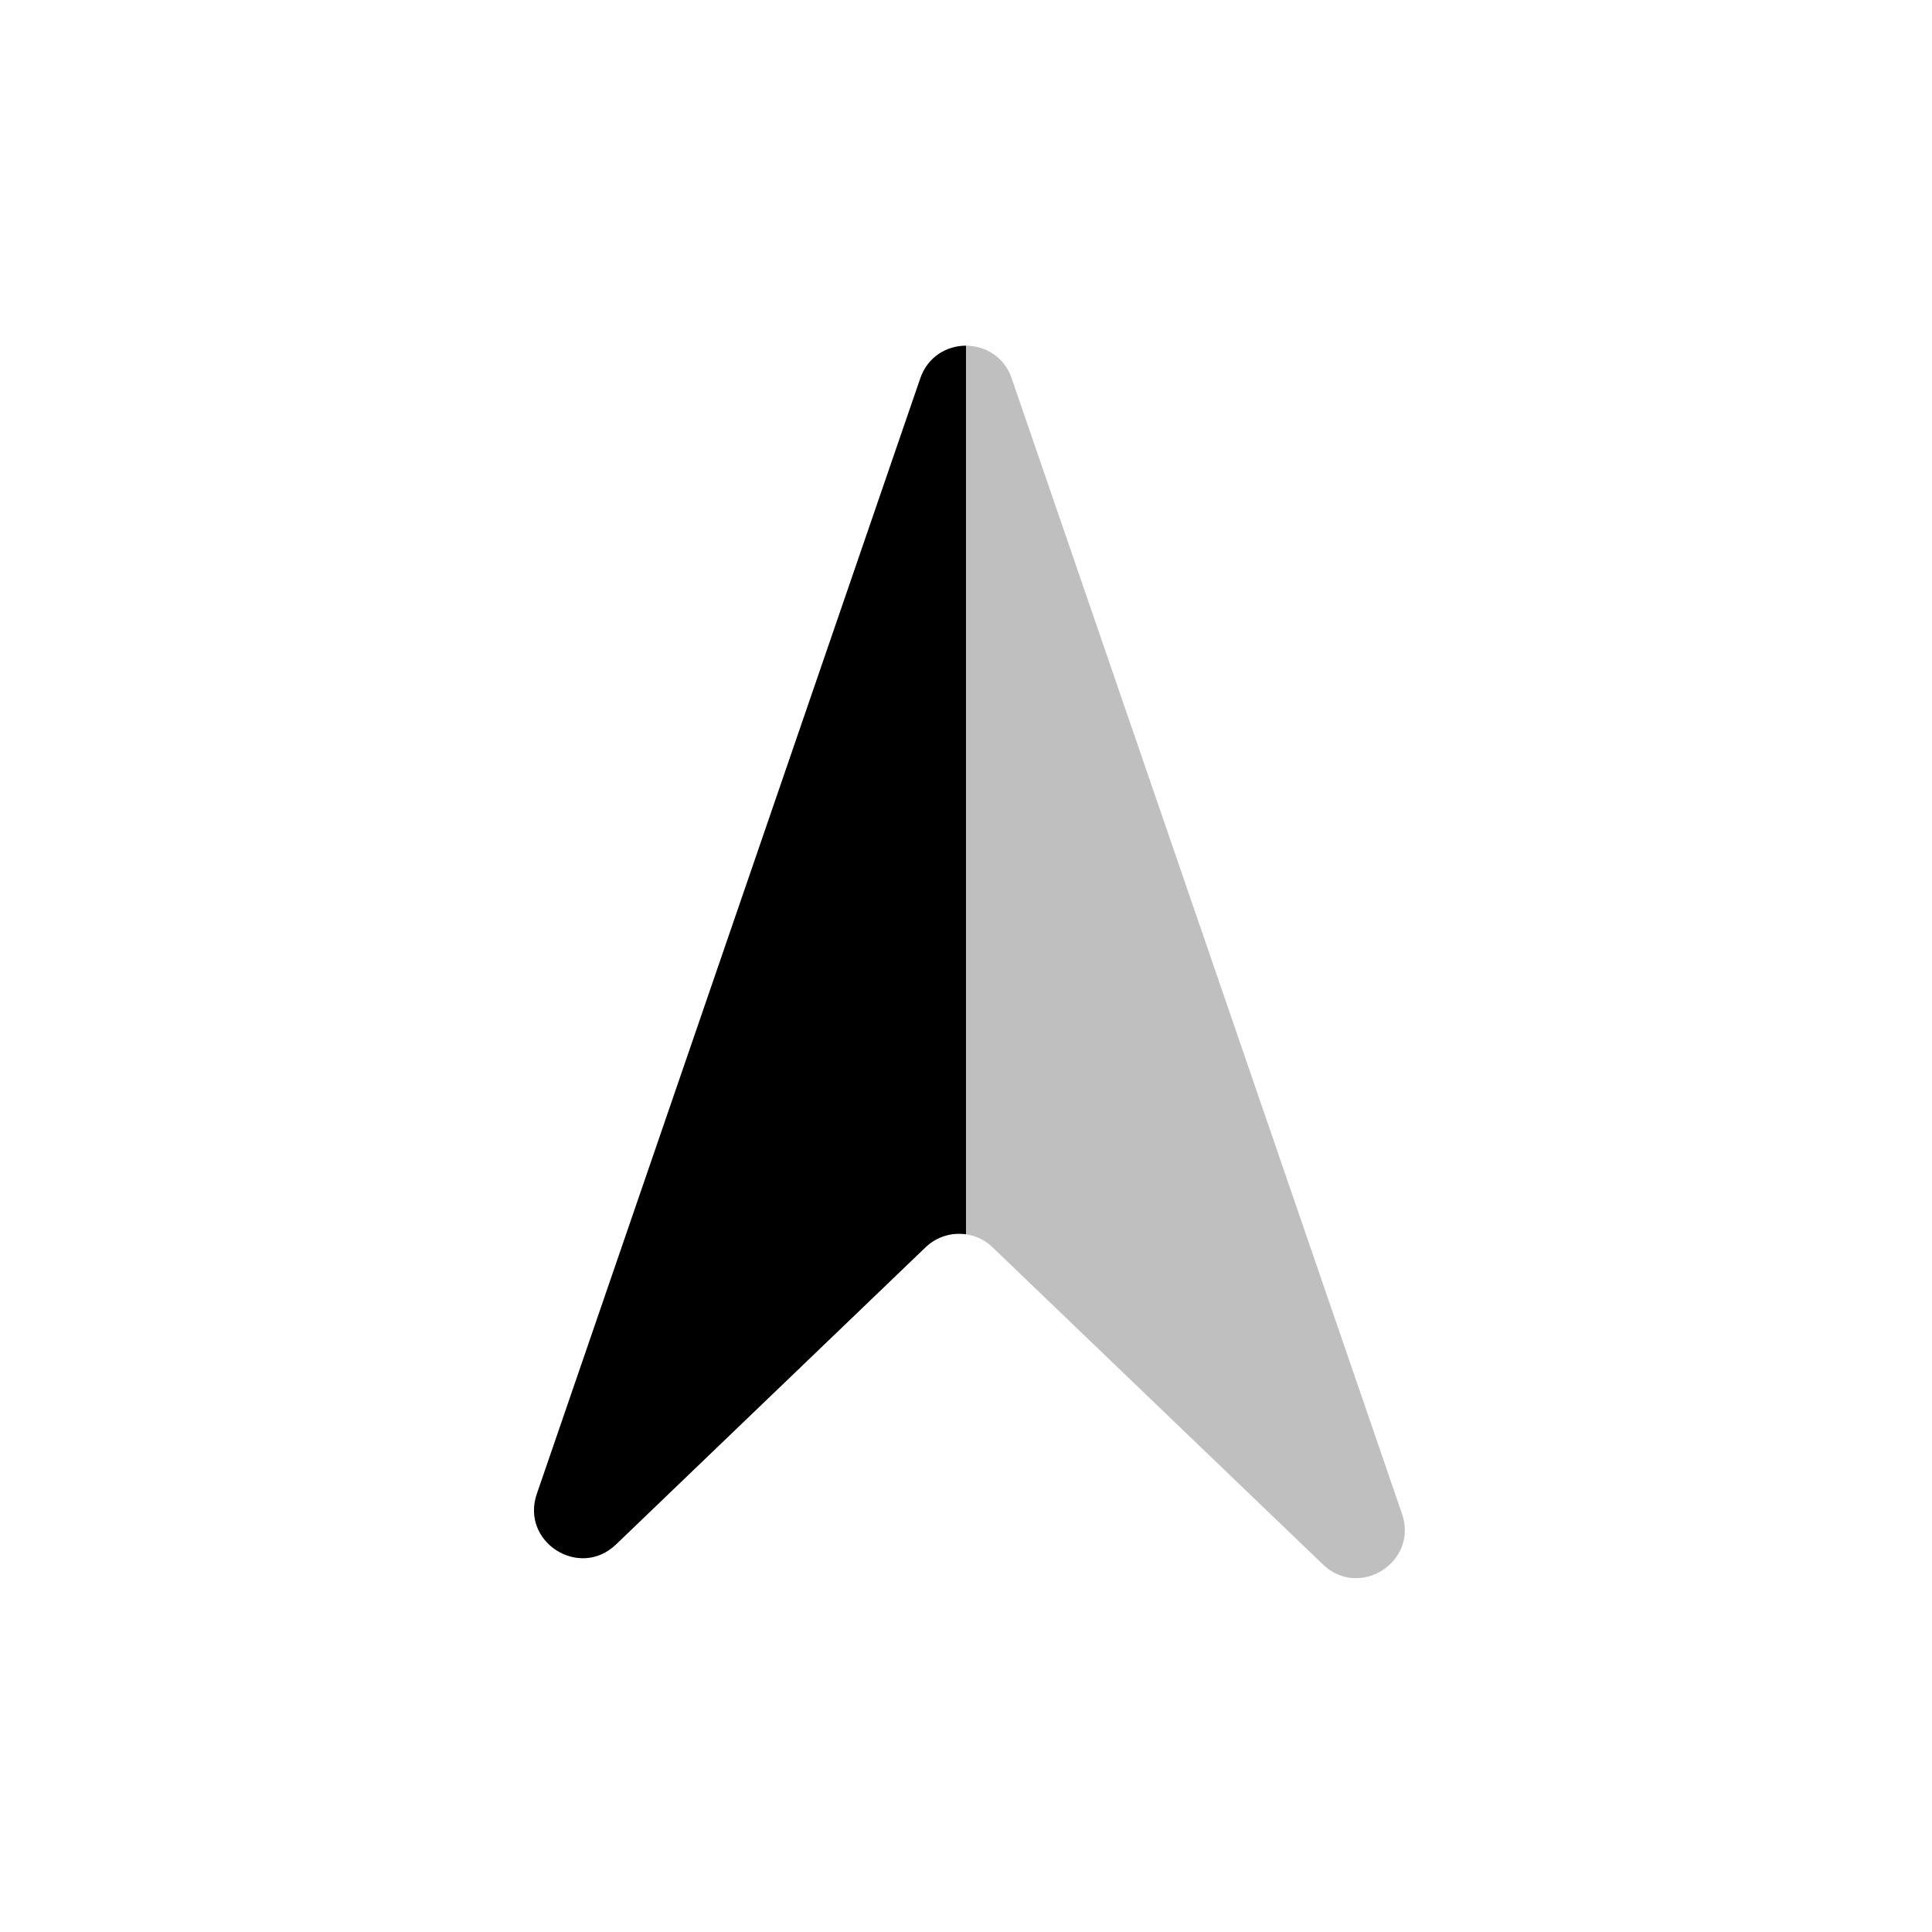 <svg viewBox="0 0 80 80" fill="none">
  <path opacity="0.25" fill-rule="evenodd" clip-rule="evenodd" d="M54.778 64.779C56.292 66.233 58.737 64.671 58.055 62.687L41.891 15.665C41.273 13.866 38.727 13.866 38.108 15.665L22.229 61.861C21.547 63.845 23.991 65.407 25.505 63.954L38.327 51.645C39.101 50.902 40.323 50.902 41.097 51.645L54.778 64.779Z" fill="currentColor" />
  <path d="M40 14.315V51.109C39.41 51.023 38.788 51.202 38.327 51.645L25.505 63.954C23.991 65.407 21.547 63.845 22.229 61.861L38.108 15.665C38.418 14.765 39.209 14.315 40 14.315Z" fill="currentColor" />
</svg>